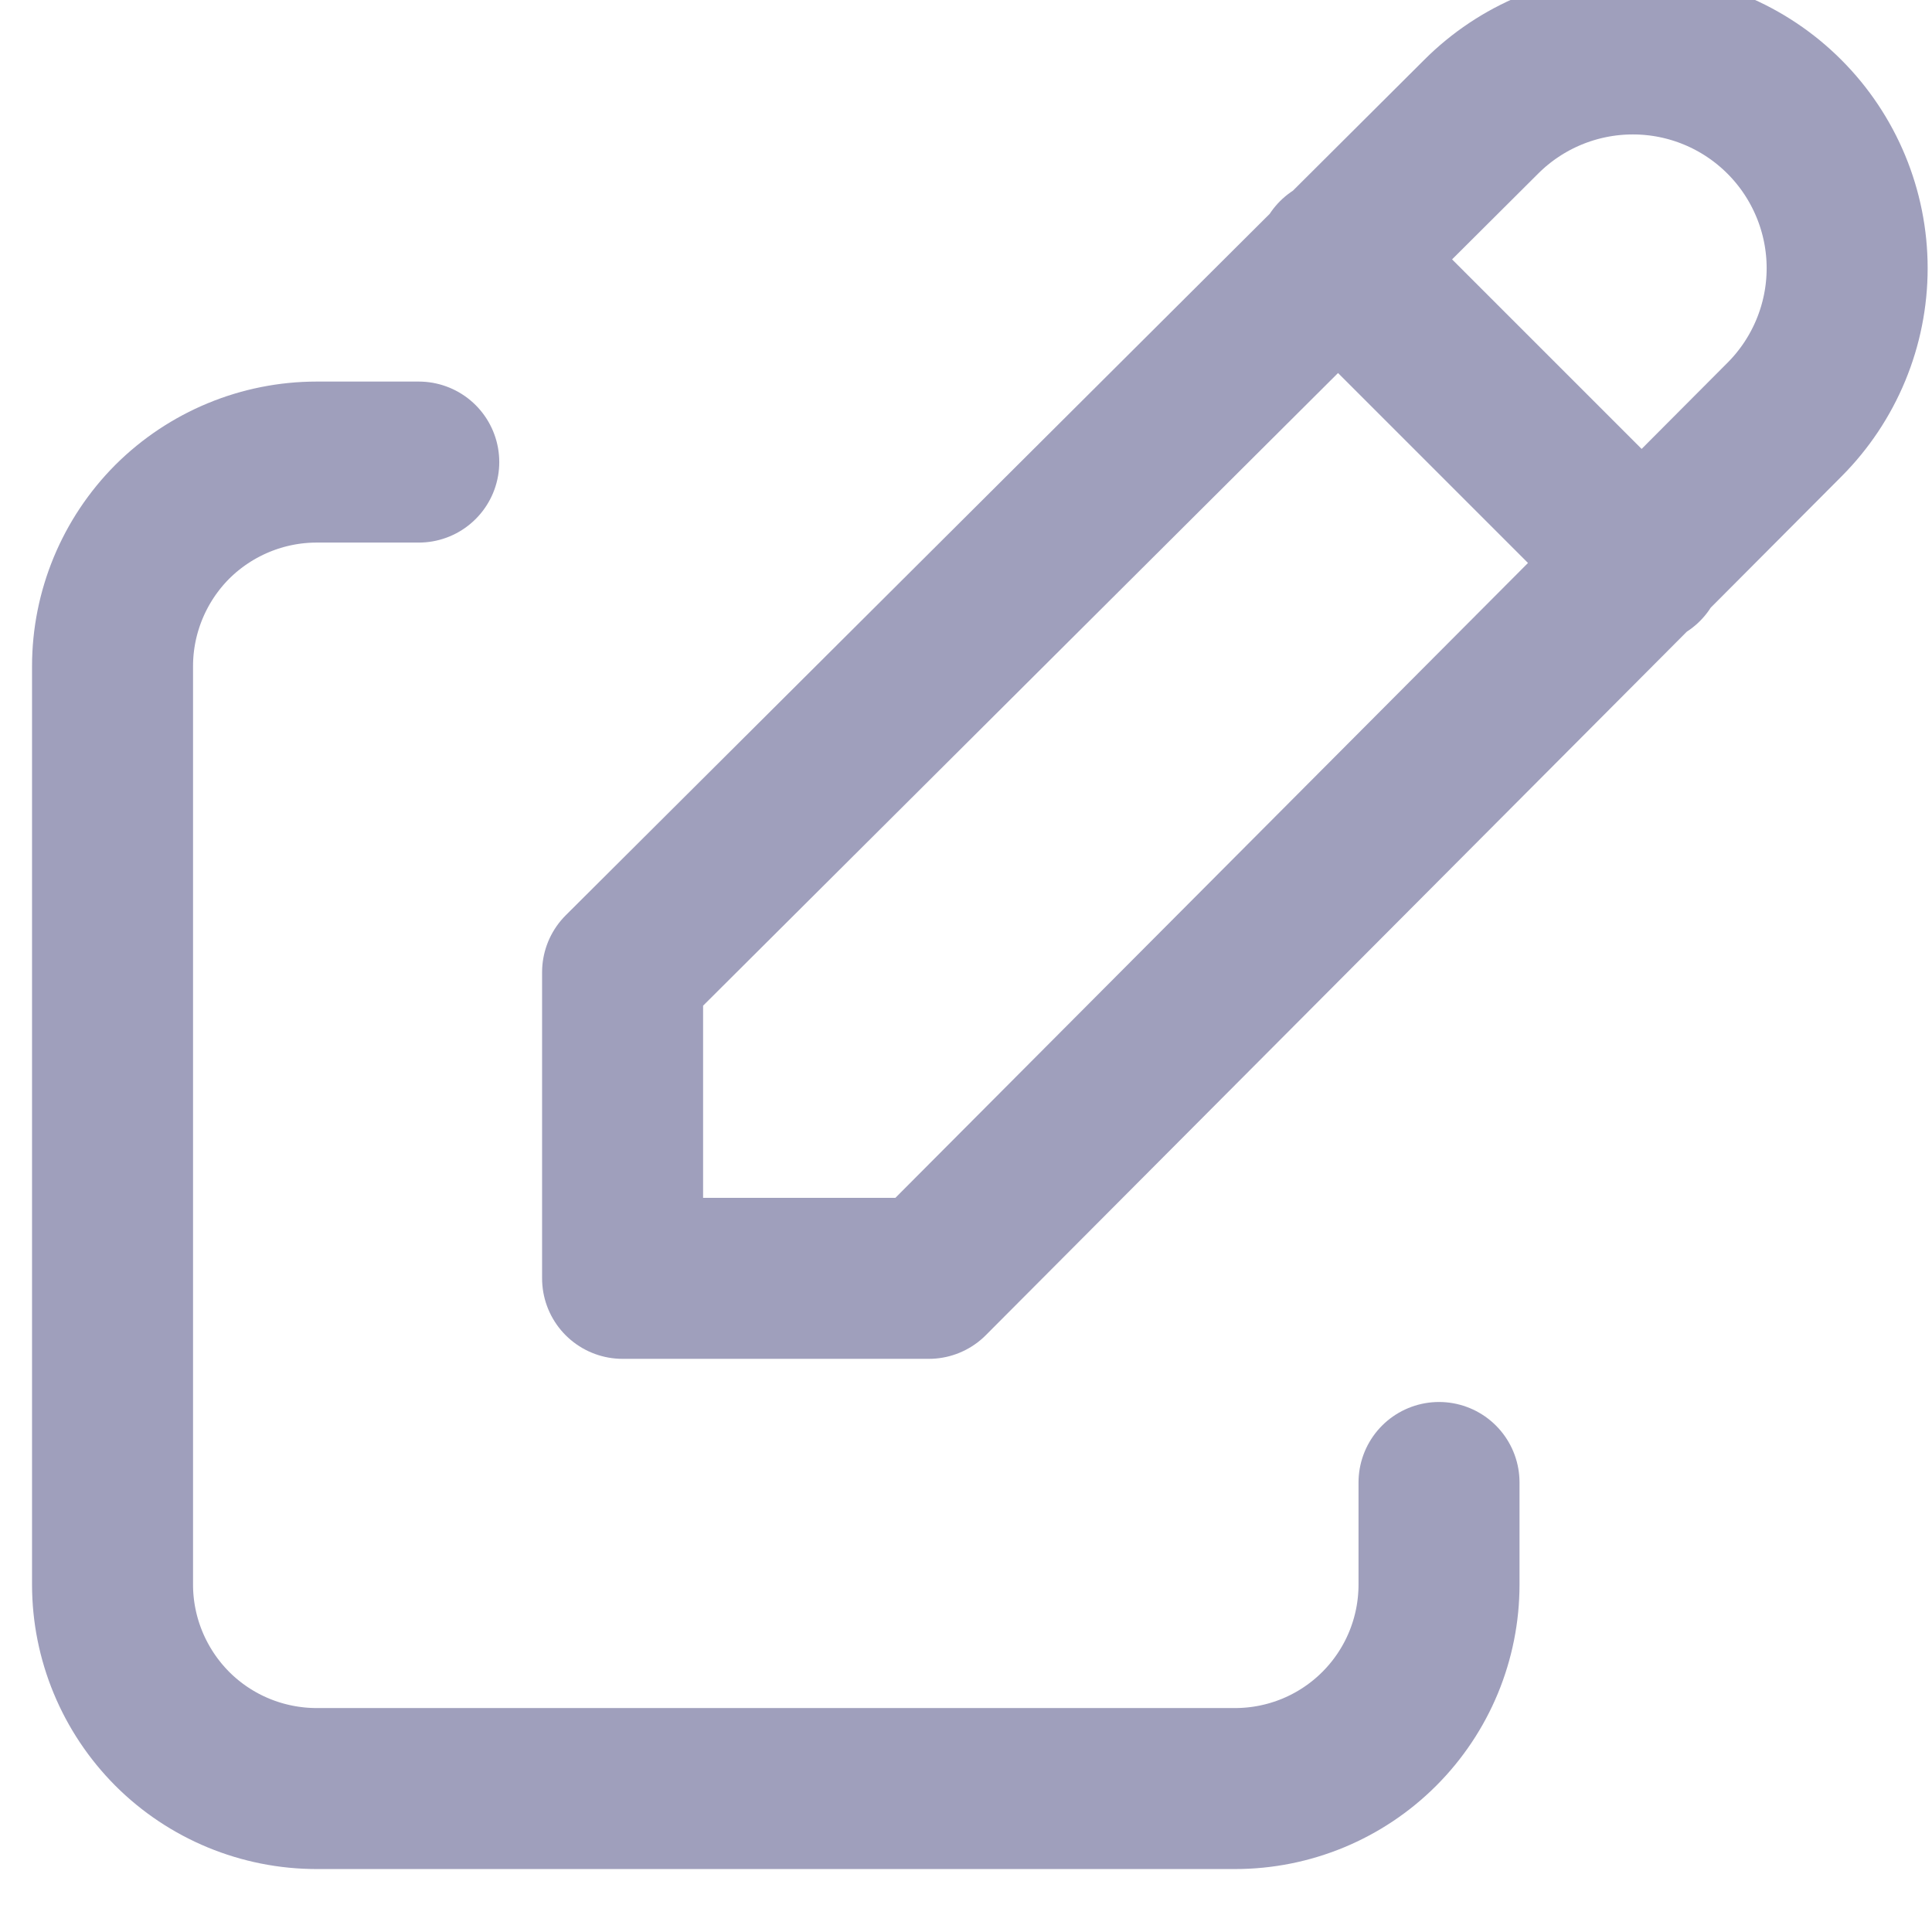<svg width="12" height="12" viewBox="0 0 12 12" fill="none" xmlns="http://www.w3.org/2000/svg">
<path d="M2.601 2.87H1.967C1.631 2.87 1.308 3.004 1.07 3.241C0.833 3.479 0.699 3.802 0.699 4.138V9.842C0.699 10.178 0.833 10.5 1.07 10.738C1.308 10.976 1.631 11.109 1.967 11.109H7.671C8.007 11.109 8.329 10.976 8.567 10.738C8.805 10.5 8.938 10.178 8.938 9.842V9.208" stroke="#9F9FBC" stroke-linecap="round" stroke-linejoin="round"/>
<path d="M8.304 1.603L10.205 3.504M11.083 2.607C11.332 2.358 11.473 2.019 11.473 1.666C11.473 1.313 11.332 0.974 11.083 0.725C10.833 0.475 10.495 0.335 10.142 0.335C9.789 0.335 9.45 0.475 9.2 0.725L3.867 6.039V7.94H5.769L11.083 2.607Z" stroke="#9F9FBC" stroke-linecap="round" stroke-linejoin="round"/>
</svg>
